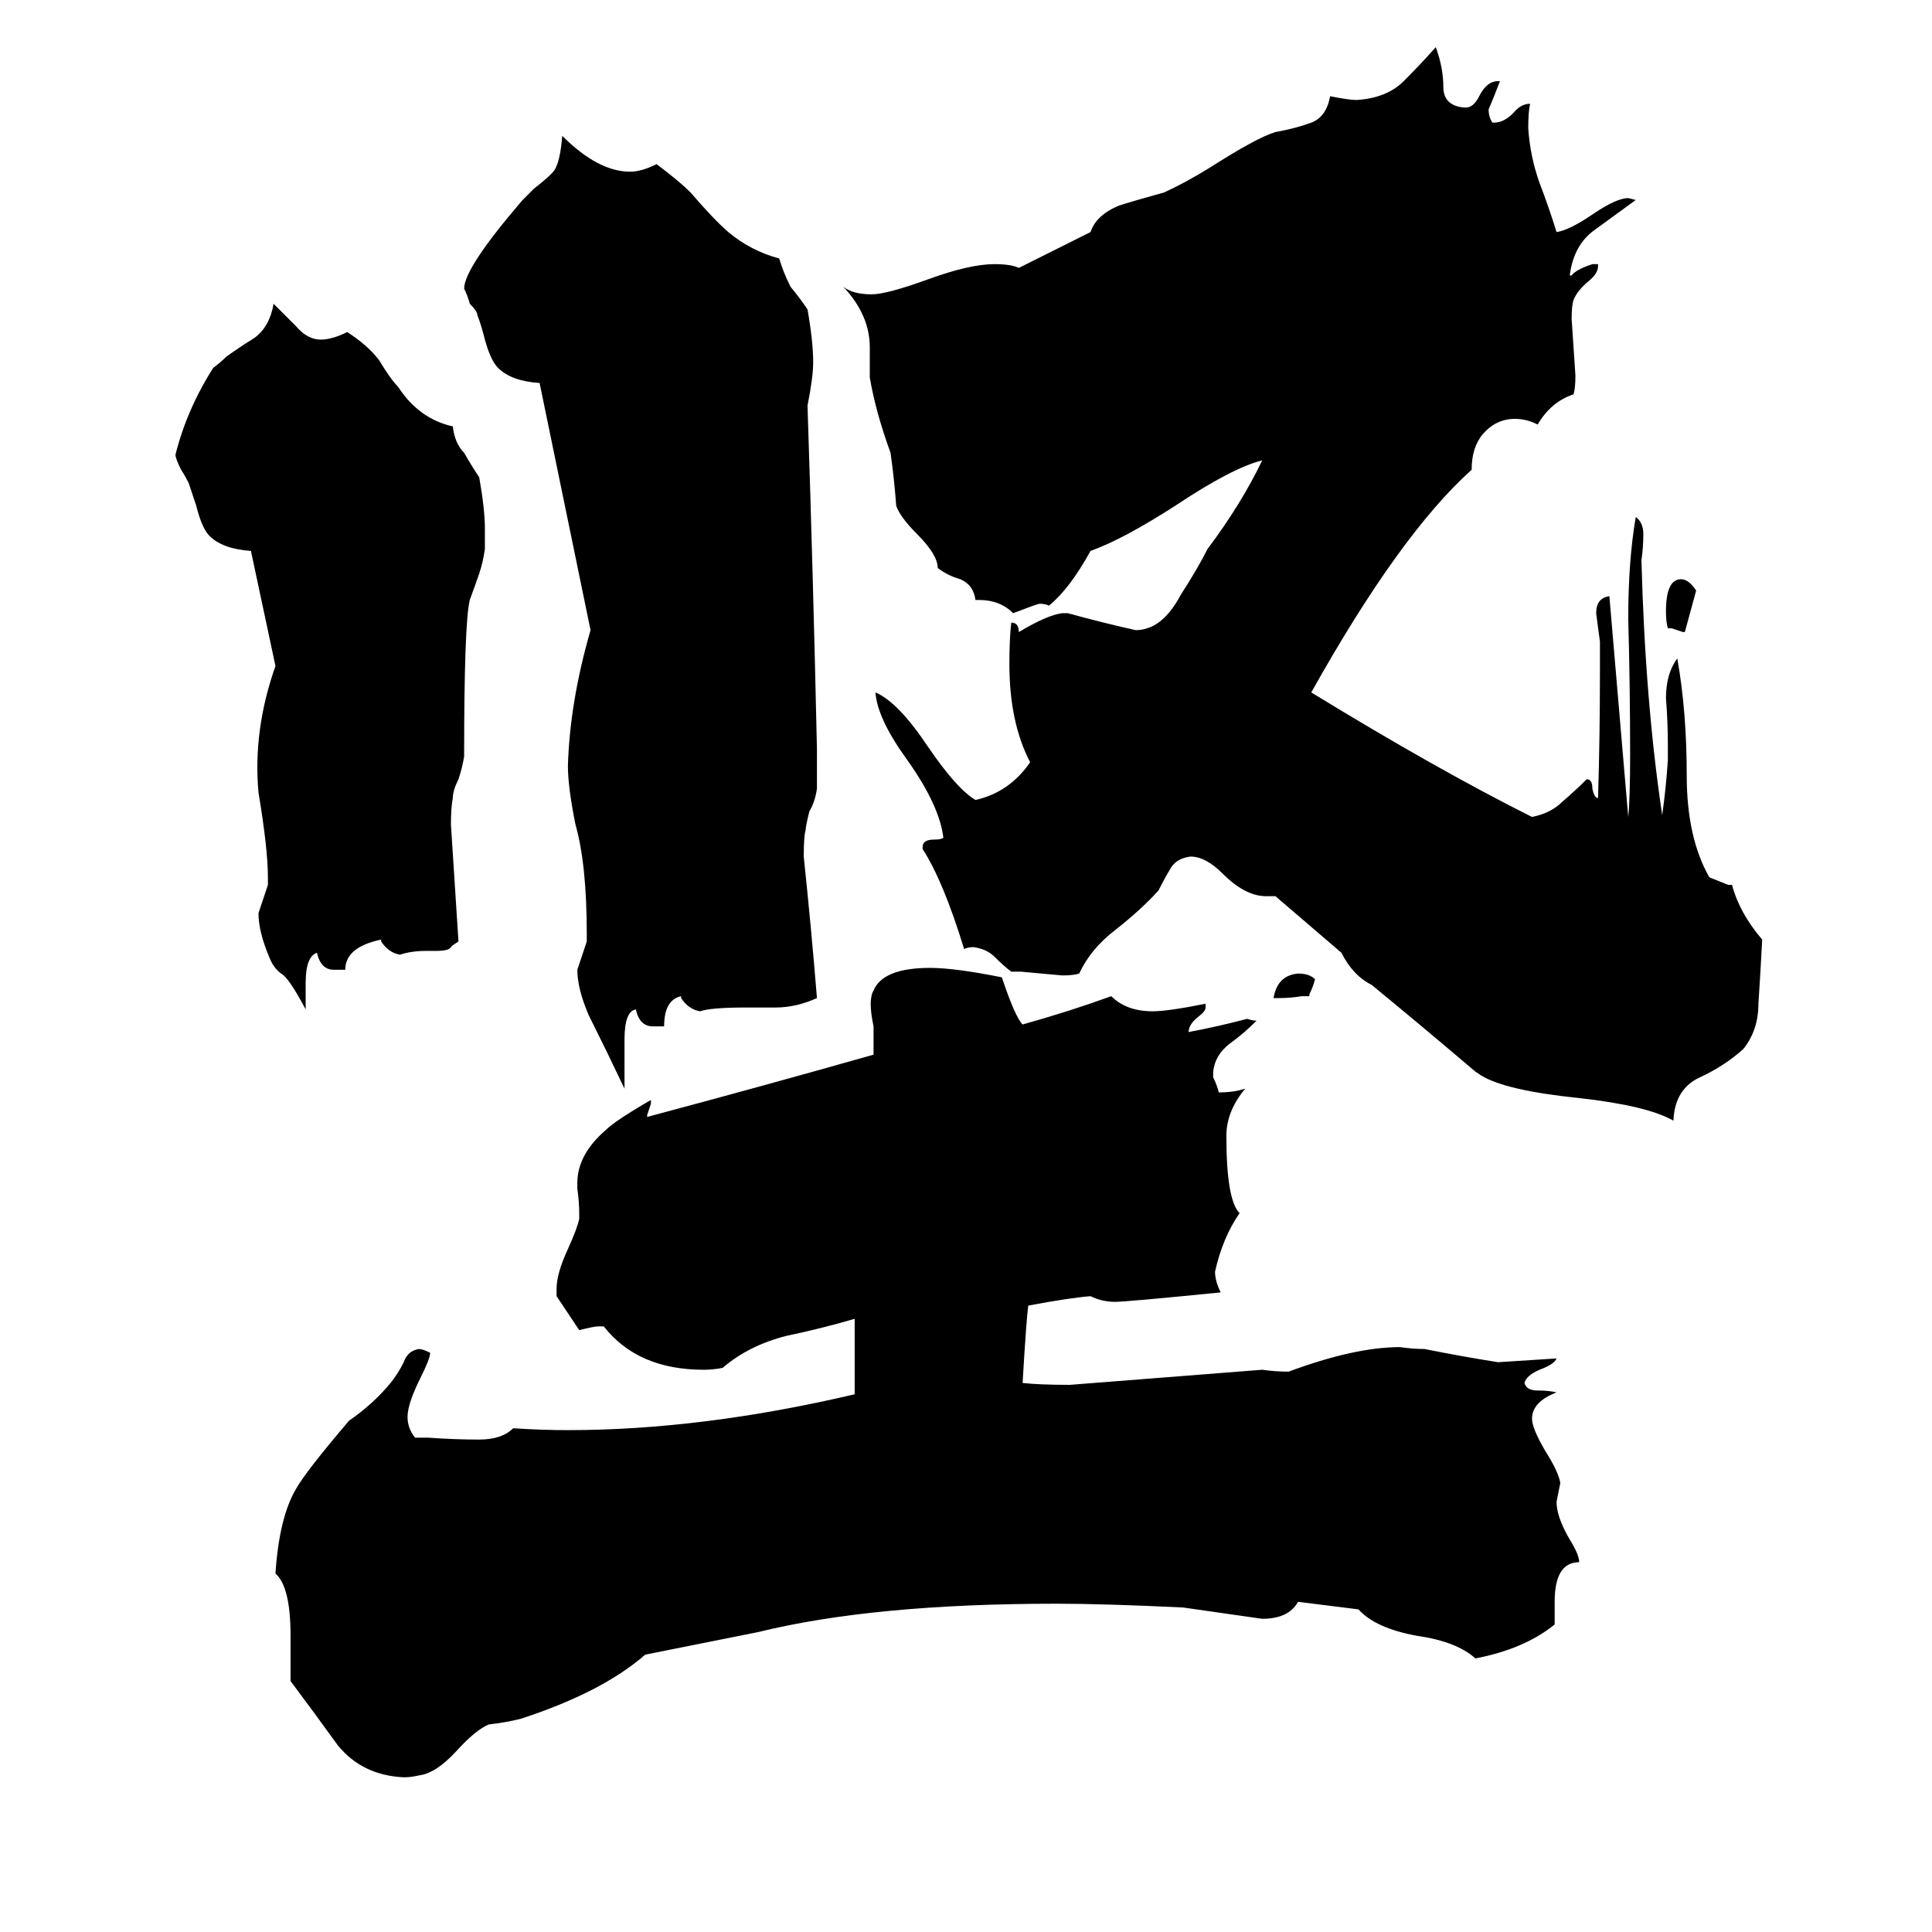 <svg xmlns="http://www.w3.org/2000/svg" viewBox="0 -800 1024 1024">
	<path fill="#000000" d="M133 -508Q118 -509 111 -516Q107 -520 104 -532Q102 -538 100 -544Q98 -548 96 -551Q93 -557 93 -559Q99 -583 113 -605Q117 -608 120 -611Q127 -616 135 -621Q143 -627 145 -639Q151 -633 157 -627Q163 -620 170 -620Q176 -620 184 -624Q195 -617 201 -609Q207 -599 211 -595Q222 -578 240 -574Q241 -565 246 -560Q250 -553 254 -547Q257 -530 257 -520V-509Q256 -502 254 -496Q253 -493 249 -482Q246 -470 246 -399Q245 -393 243 -387Q240 -381 240 -377Q239 -372 239 -363Q241 -332 243 -301L240 -299L239 -298Q238 -296 231 -296H226Q218 -296 212 -294Q206 -295 202 -301V-302Q183 -298 183 -286H177Q170 -286 168 -295Q162 -293 162 -279V-265Q153 -282 149 -284Q145 -287 143 -292Q137 -306 137 -316Q139 -322 141 -328L142 -331V-335Q142 -350 137 -380Q134 -413 146 -447ZM286 -597Q271 -598 264 -605Q260 -609 257 -620Q255 -628 253 -633Q253 -635 249 -639Q248 -643 246 -647Q246 -658 277 -694Q280 -697 283 -700Q292 -707 294 -710Q297 -715 298 -728Q317 -709 334 -709Q340 -709 348 -713Q360 -704 366 -698Q378 -684 386 -677Q398 -667 413 -663Q415 -656 419 -648Q424 -642 428 -636Q431 -619 431 -608Q431 -600 428 -585Q431 -494 433 -403V-382Q432 -375 429 -370Q427 -362 427 -360Q426 -357 426 -346Q430 -308 433 -271Q422 -266 411 -266H395Q377 -266 371 -264Q365 -265 361 -271V-272Q352 -270 352 -256H346Q339 -256 337 -265Q331 -264 331 -249V-223Q322 -242 312 -262Q306 -276 306 -286Q308 -292 310 -298L311 -301V-305Q311 -342 305 -363Q301 -383 301 -394Q302 -428 313 -466ZM697 -281Q696 -277 694 -273V-272H690Q684 -271 678 -271H675Q677 -283 688 -284Q694 -284 697 -281ZM676 -325H671Q660 -325 648 -337Q639 -346 631 -346Q623 -345 620 -339Q617 -334 614 -328Q605 -318 591 -307Q578 -297 572 -284Q569 -283 563 -283Q552 -284 541 -285H536Q532 -288 527 -293Q523 -297 516 -298Q513 -298 511 -297Q500 -333 489 -350V-351Q489 -355 495 -355Q499 -355 500 -356Q498 -373 481 -397Q465 -419 464 -433Q476 -428 492 -404Q507 -382 517 -376Q535 -380 546 -396Q535 -417 535 -448Q535 -462 536 -470Q540 -470 540 -465Q555 -474 563 -475H566Q584 -470 602 -466Q605 -466 608 -467Q618 -470 626 -485Q635 -499 640 -509Q658 -533 669 -556Q653 -552 623 -532Q595 -514 578 -508Q567 -488 556 -479Q554 -480 551 -480Q550 -480 537 -475Q530 -482 519 -482H517Q516 -490 509 -493Q502 -495 497 -499Q497 -506 486 -517Q477 -526 475 -532Q474 -546 472 -560Q464 -582 461 -600V-616Q461 -633 447 -648Q452 -644 462 -644Q470 -644 492 -652Q514 -660 527 -660Q536 -660 540 -658L578 -677Q581 -686 593 -691Q599 -693 617 -698Q628 -703 641 -711Q666 -727 676 -730Q687 -732 695 -735Q703 -738 705 -749Q715 -747 719 -747Q735 -748 744 -757Q753 -766 761 -775Q765 -764 765 -754Q765 -744 776 -743H777Q781 -743 784 -749Q788 -757 794 -757H795Q792 -749 789 -742Q789 -738 791 -735H792Q797 -735 802 -740Q806 -745 811 -745Q810 -741 810 -732Q811 -717 816 -703Q821 -690 825 -677Q832 -678 845 -687Q857 -695 863 -695L867 -694Q856 -686 845 -678Q834 -670 832 -654H833Q835 -657 844 -660H847V-659Q847 -655 842 -651Q836 -646 834 -641Q833 -638 833 -631Q834 -616 835 -601Q835 -594 834 -591Q822 -587 815 -575Q809 -578 803 -578Q793 -578 786 -570Q780 -563 780 -551Q742 -517 695 -433Q762 -392 812 -367Q822 -369 828 -375Q835 -381 841 -387Q844 -387 844 -382Q845 -377 847 -377Q848 -410 848 -444V-460Q847 -467 846 -475Q846 -483 853 -484Q858 -425 863 -367Q864 -377 864 -400Q864 -436 863 -472Q863 -503 867 -526Q871 -523 871 -517Q871 -510 870 -503Q872 -428 881 -368Q883 -382 884 -397V-405Q884 -417 883 -430Q883 -443 889 -451Q894 -423 894 -389Q894 -356 906 -335Q911 -333 916 -331H918Q922 -316 934 -302Q933 -283 932 -268Q932 -254 924 -244Q914 -235 901 -229Q888 -223 887 -207V-206Q873 -214 837 -218Q798 -222 785 -230L782 -232Q755 -255 727 -278Q717 -283 711 -295ZM899 -487Q896 -476 893 -465H892Q889 -466 886 -467H884Q883 -470 883 -476Q883 -493 891 -493Q895 -493 899 -487ZM578 -113Q566 -112 545 -108Q544 -101 542 -67Q551 -66 567 -66Q618 -70 669 -74Q676 -73 683 -73Q718 -86 742 -86Q749 -85 755 -85Q775 -81 794 -78Q810 -79 825 -80Q824 -77 816 -74Q809 -71 808 -67Q809 -63 815 -63Q821 -63 825 -62Q812 -57 812 -48Q812 -43 819 -31Q826 -20 827 -14Q826 -9 825 -4Q825 4 832 16Q837 24 837 28Q824 28 824 49V61Q808 74 782 79Q772 70 751 67Q729 63 720 53L688 49Q683 58 669 58Q648 55 627 52Q585 50 560 50Q463 50 402 65L342 77Q319 97 276 111Q268 113 259 114Q252 117 242 128Q231 140 222 141Q218 142 214 142Q192 141 179 125Q166 107 154 91V67Q154 41 146 34Q148 4 157 -11Q162 -20 185 -47Q198 -56 207 -67Q211 -72 214 -78Q216 -84 222 -85Q224 -85 228 -83Q228 -80 223 -70Q216 -56 216 -49Q216 -43 220 -38H227Q241 -37 254 -37Q266 -37 272 -43Q287 -42 301 -42Q372 -42 453 -61V-101Q436 -96 417 -92Q397 -87 383 -75Q378 -74 373 -74Q338 -74 320 -97H317Q315 -97 307 -95Q301 -104 295 -113V-117Q295 -125 301 -138Q306 -149 307 -154V-157Q307 -163 306 -170V-173Q306 -188 321 -201Q326 -206 345 -217V-215Q344 -212 343 -209V-208Q403 -224 463 -241V-256Q460 -270 463 -275Q468 -287 493 -287Q506 -287 531 -282Q538 -261 542 -257Q567 -264 589 -272Q597 -264 611 -264Q619 -264 639 -268V-266Q639 -264 635 -261Q630 -257 630 -253Q646 -256 661 -260Q664 -259 666 -259Q659 -252 652 -247Q644 -241 643 -232V-229Q645 -225 646 -221Q654 -221 660 -223Q650 -211 650 -198Q650 -164 657 -157Q648 -144 644 -126Q644 -121 647 -115Q597 -110 591 -110Q584 -110 578 -113Z"/>
</svg>